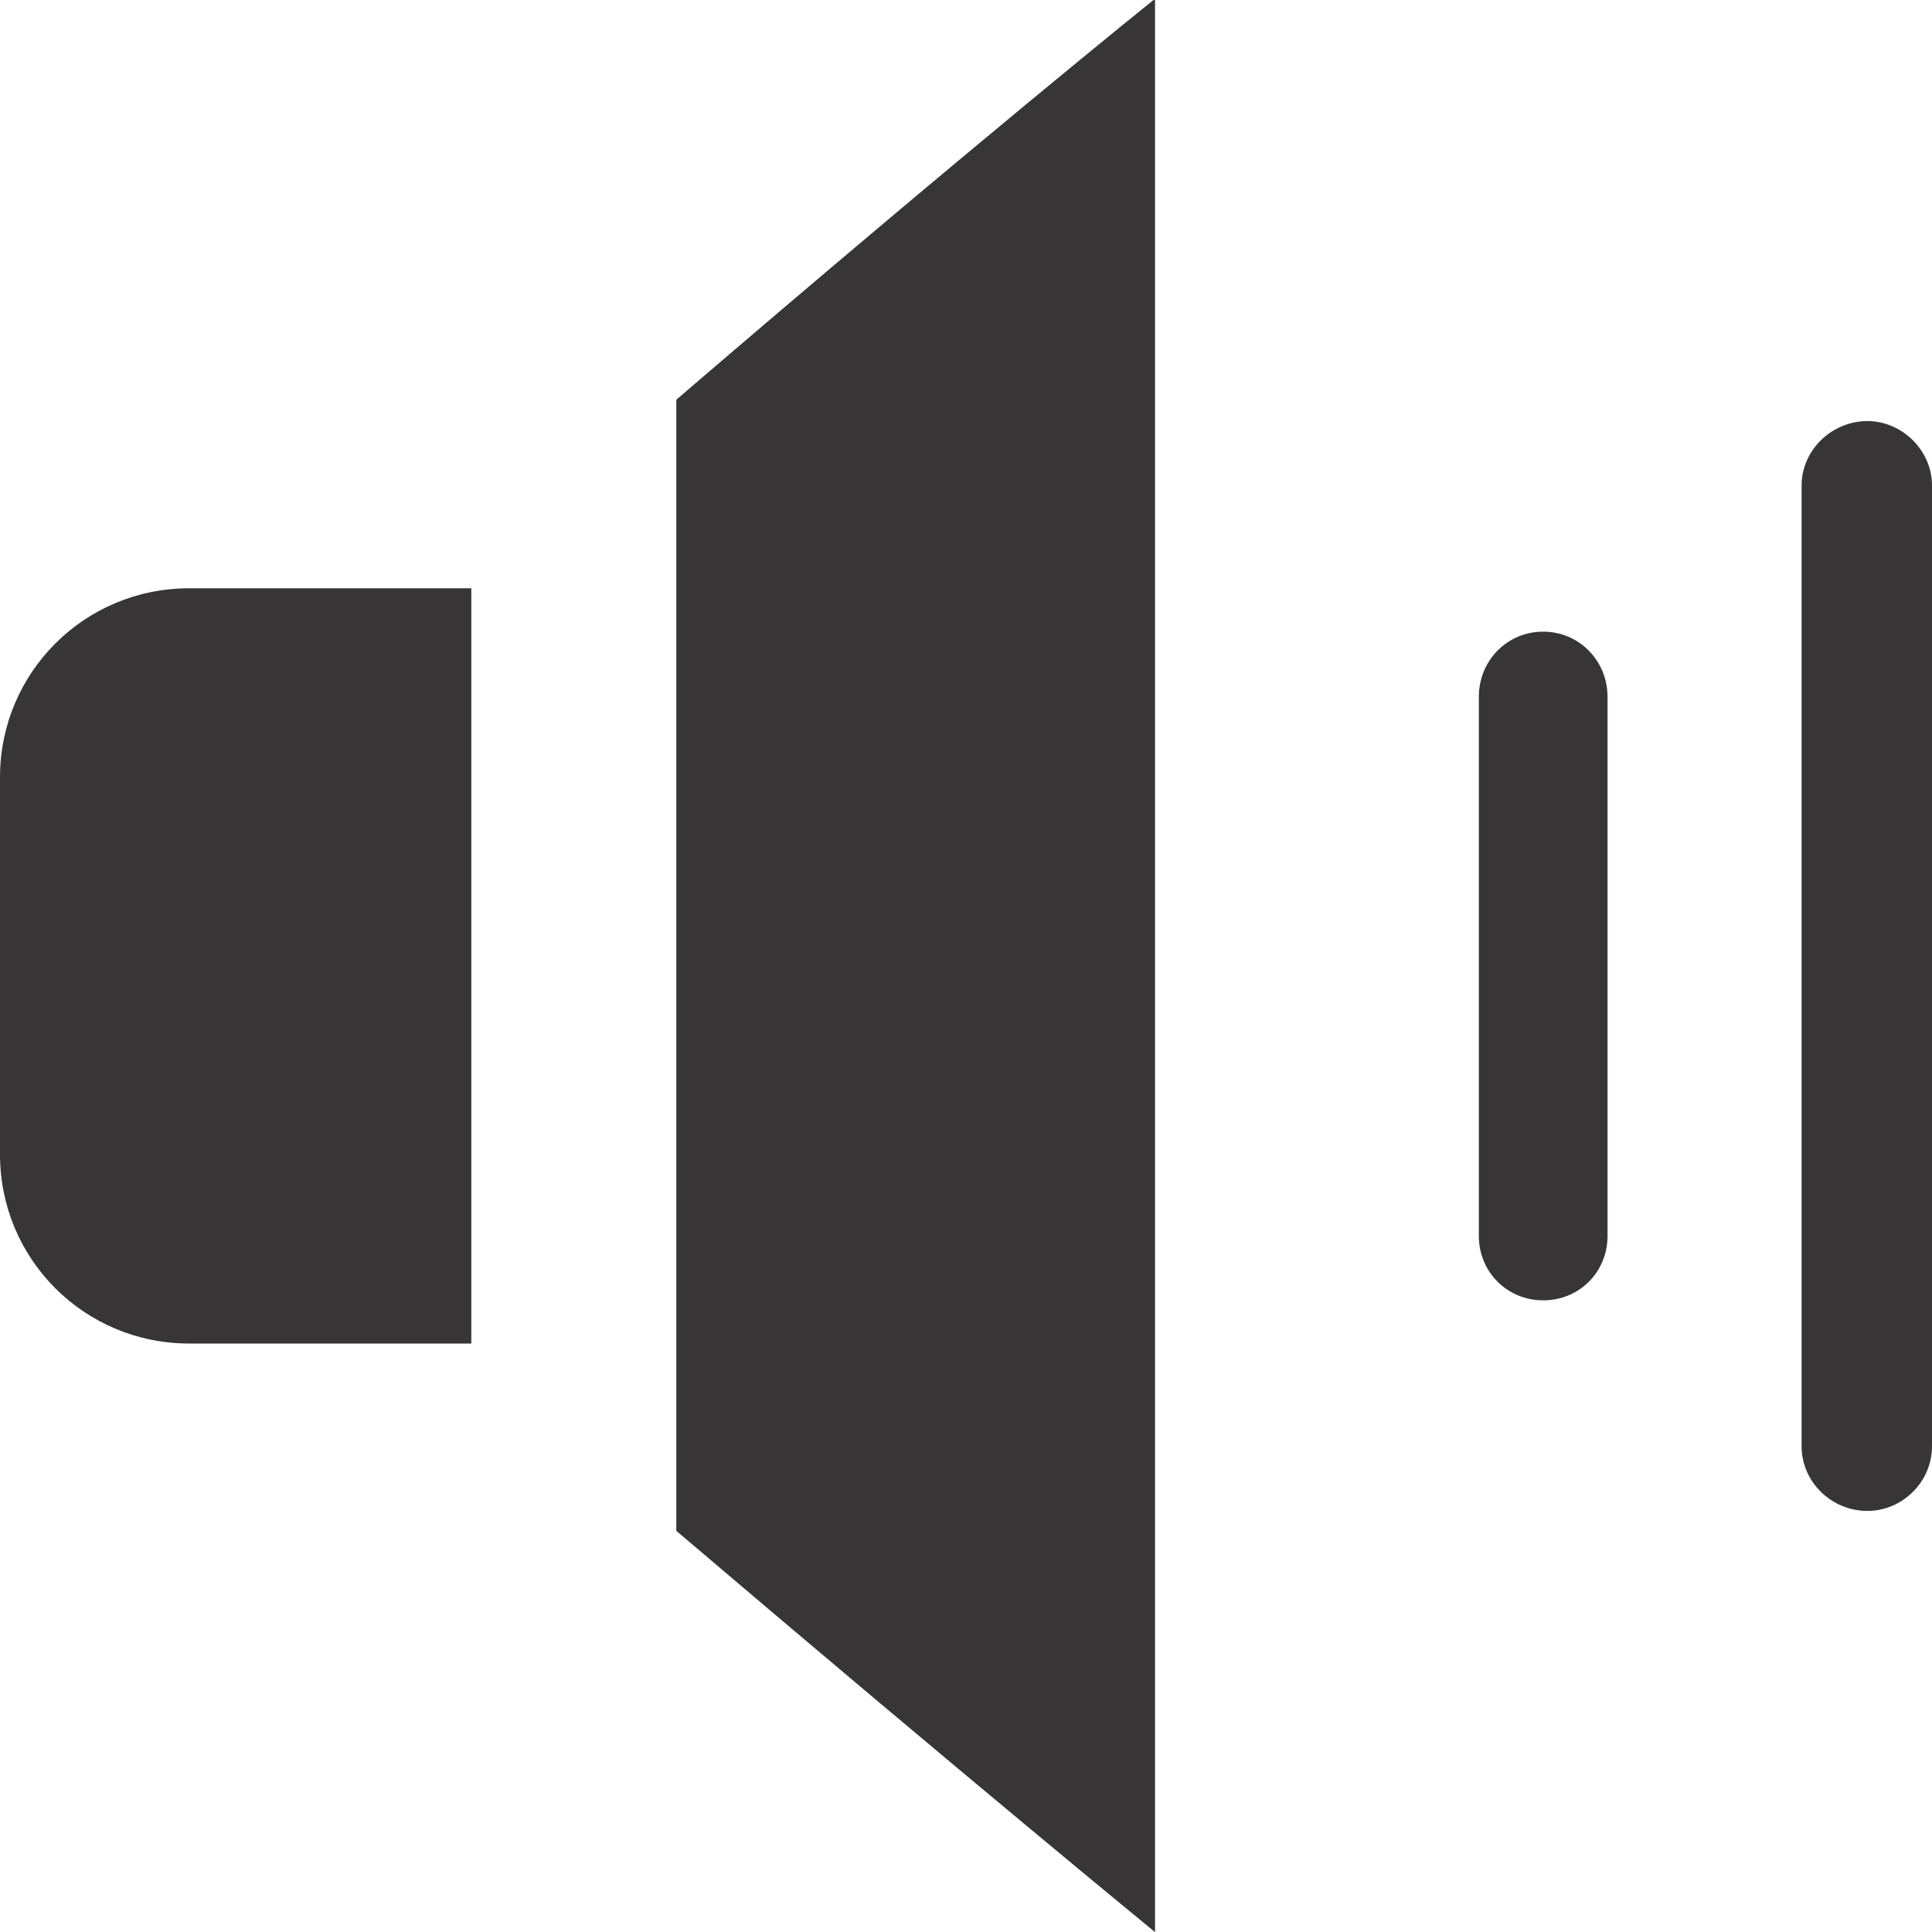 <?xml version="1.0" encoding="utf-8"?>
<!-- Generator: Adobe Illustrator 14.0.0, SVG Export Plug-In . SVG Version: 6.00 Build 43363)  -->
<!DOCTYPE svg PUBLIC "-//W3C//DTD SVG 1.1//EN" "http://www.w3.org/Graphics/SVG/1.1/DTD/svg11.dtd">
<svg version="1.1" id="Layer_1" xmlns="http://www.w3.org/2000/svg" xmlns:xlink="http://www.w3.org/1999/xlink" x="0px" y="0px"
	 width="20px" height="20px" viewBox="0 0 20 20" enable-background="new 0 0 20 20" xml:space="preserve">
<path fill="#373535" d="M7.001,4.138v11.709c2.995,2.549,4.956,4.154,4.956,4.154V-0.013C11.957-0.013,10.087,1.487,7.001,4.138z"/>
<path fill="#373535" d="M0,8.046c0,1.074,0,2.827,0,3.905c0,1.083,0.873,1.957,1.957,1.957h2.922V6.09H1.956
	C0.873,6.09,0,6.964,0,8.046z"/>
<path fill="#373535" d="M16.641,12.795c0,0.372-0.291,0.666-0.666,0.666l0,0c-0.373,0-0.666-0.294-0.666-0.666V7.213
	c0-0.373,0.291-0.674,0.666-0.674l0,0c0.373,0,0.666,0.301,0.666,0.674V12.795z"/>
<path fill="#373535" d="M20,14.971c0,0.372-0.309,0.67-0.669,0.67l0,0c-0.37,0-0.681-0.298-0.681-0.67V5.026
	c0-0.365,0.311-0.667,0.681-0.667l0,0C19.689,4.359,20,4.661,20,5.026V14.971z"/>
</svg>
